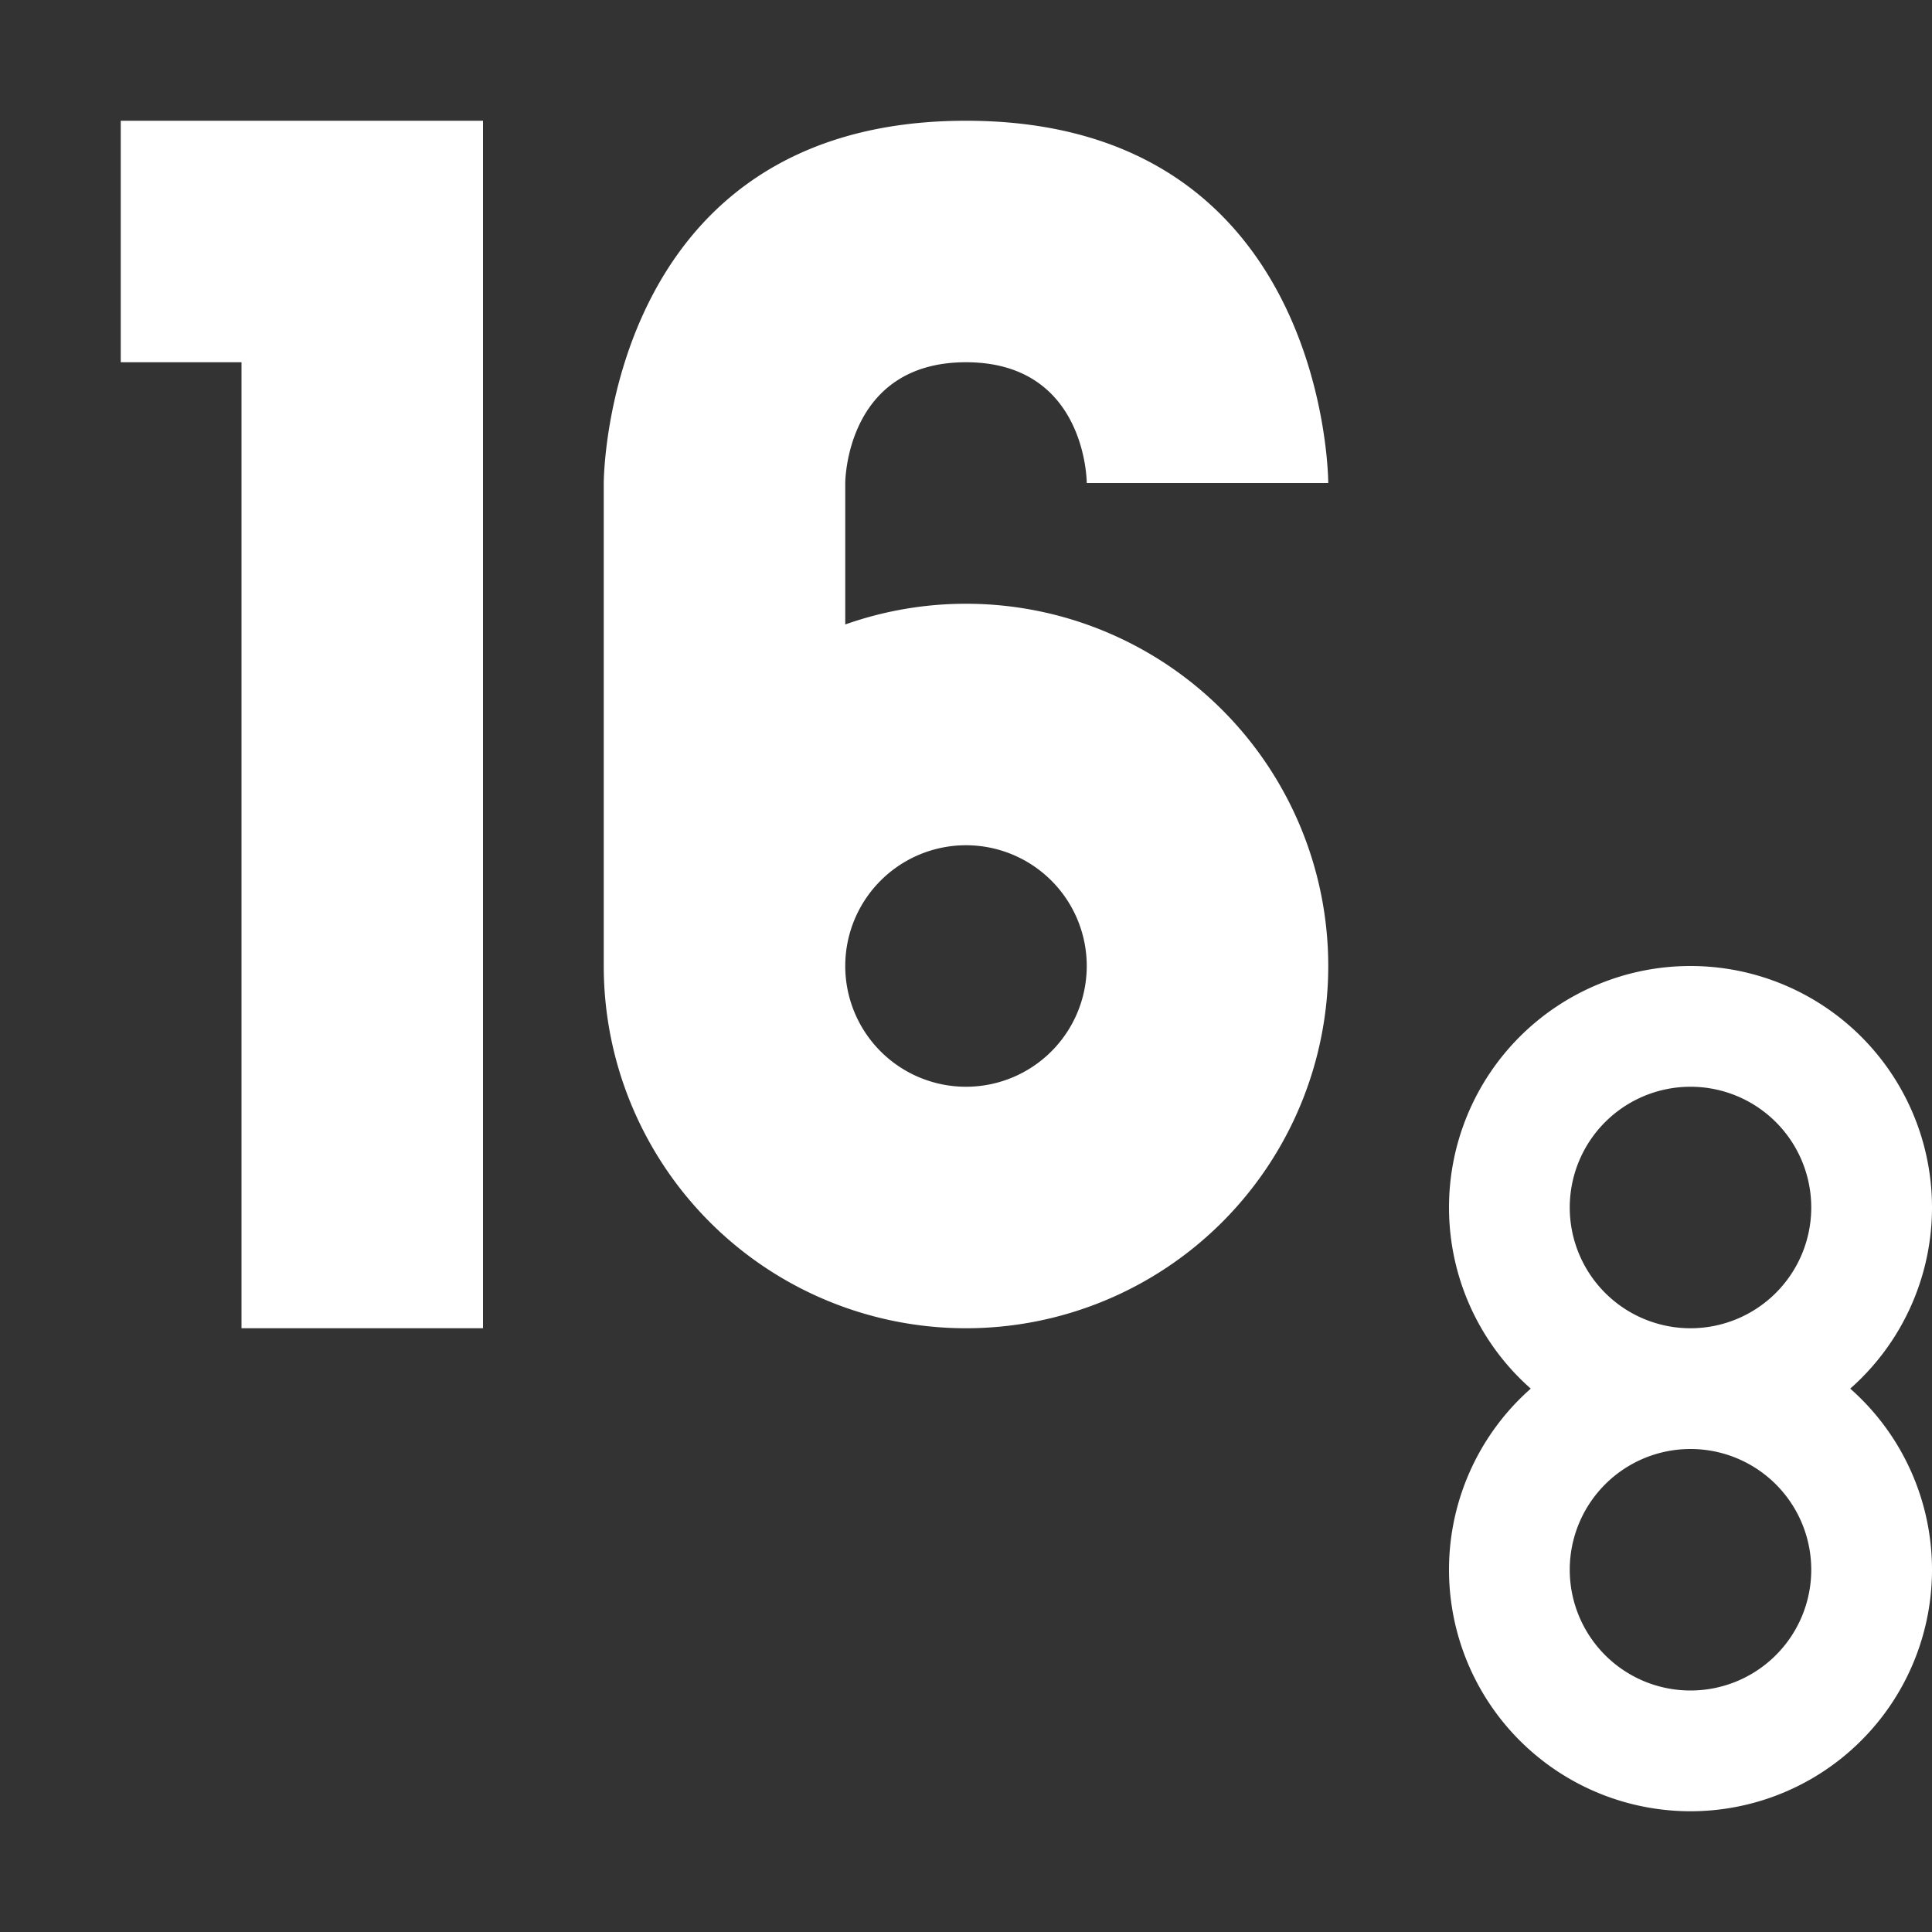 <svg xmlns="http://www.w3.org/2000/svg" width="16" height="16" version="1.1">
 <rect width="100%" height="100%" fill="#333333" stroke="none"/>
 <defs>
  <style id="current-color-scheme" type="text/css">
   .ColorScheme-Text { color:#ffffff; } .ColorScheme-Highlight { color:#82c1e0; } .ColorScheme-NeutralText { color:#bcddee; } .ColorScheme-PositiveText { color:#a4d1e8; } .ColorScheme-NegativeText { color:#5daed7; }
  </style>
 </defs>
 <path style="fill:currentColor" class="ColorScheme-Text" d="M 8,5 A 3,3 0 0 0 5,8 3,3 0 0 0 8,11 3,3 0 0 0 11,8 3,3 0 0 0 8,5 Z M 8,7 A 1,1 0 0 1 9,8 1,1 0 0 1 8,9 1,1 0 0 1 7,8 1,1 0 0 1 8,7 Z M 8,1 C 5,1 5,4 5,4 V 8 H 7 V 4 C 7,4 7,3 8,3 9,3 9,4 9,4 H 11 C 11,4 11,1 8,1 Z M 14,8 A 2,2 0 0 0 12,10 2,2 0 0 0 14,12 2,2 0 0 0 16,10 2,2 0 0 0 14,8 Z M 14,9 A 1,1 0 0 1 15,10 1,1 0 0 1 14,11 1,1 0 0 1 13,10 1,1 0 0 1 14,9 Z M 14,11 A 2,2 0 0 0 12,13 2,2 0 0 0 14,15 2,2 0 0 0 16,13 2,2 0 0 0 14,11 Z M 14,12 A 1,1 0 0 1 15,13 1,1 0 0 1 14,14 1,1 0 0 1 13,13 1,1 0 0 1 14,12 Z M 1,1 V 3 H 2 V 11 H 4 V 1 Z"/>
</svg>
